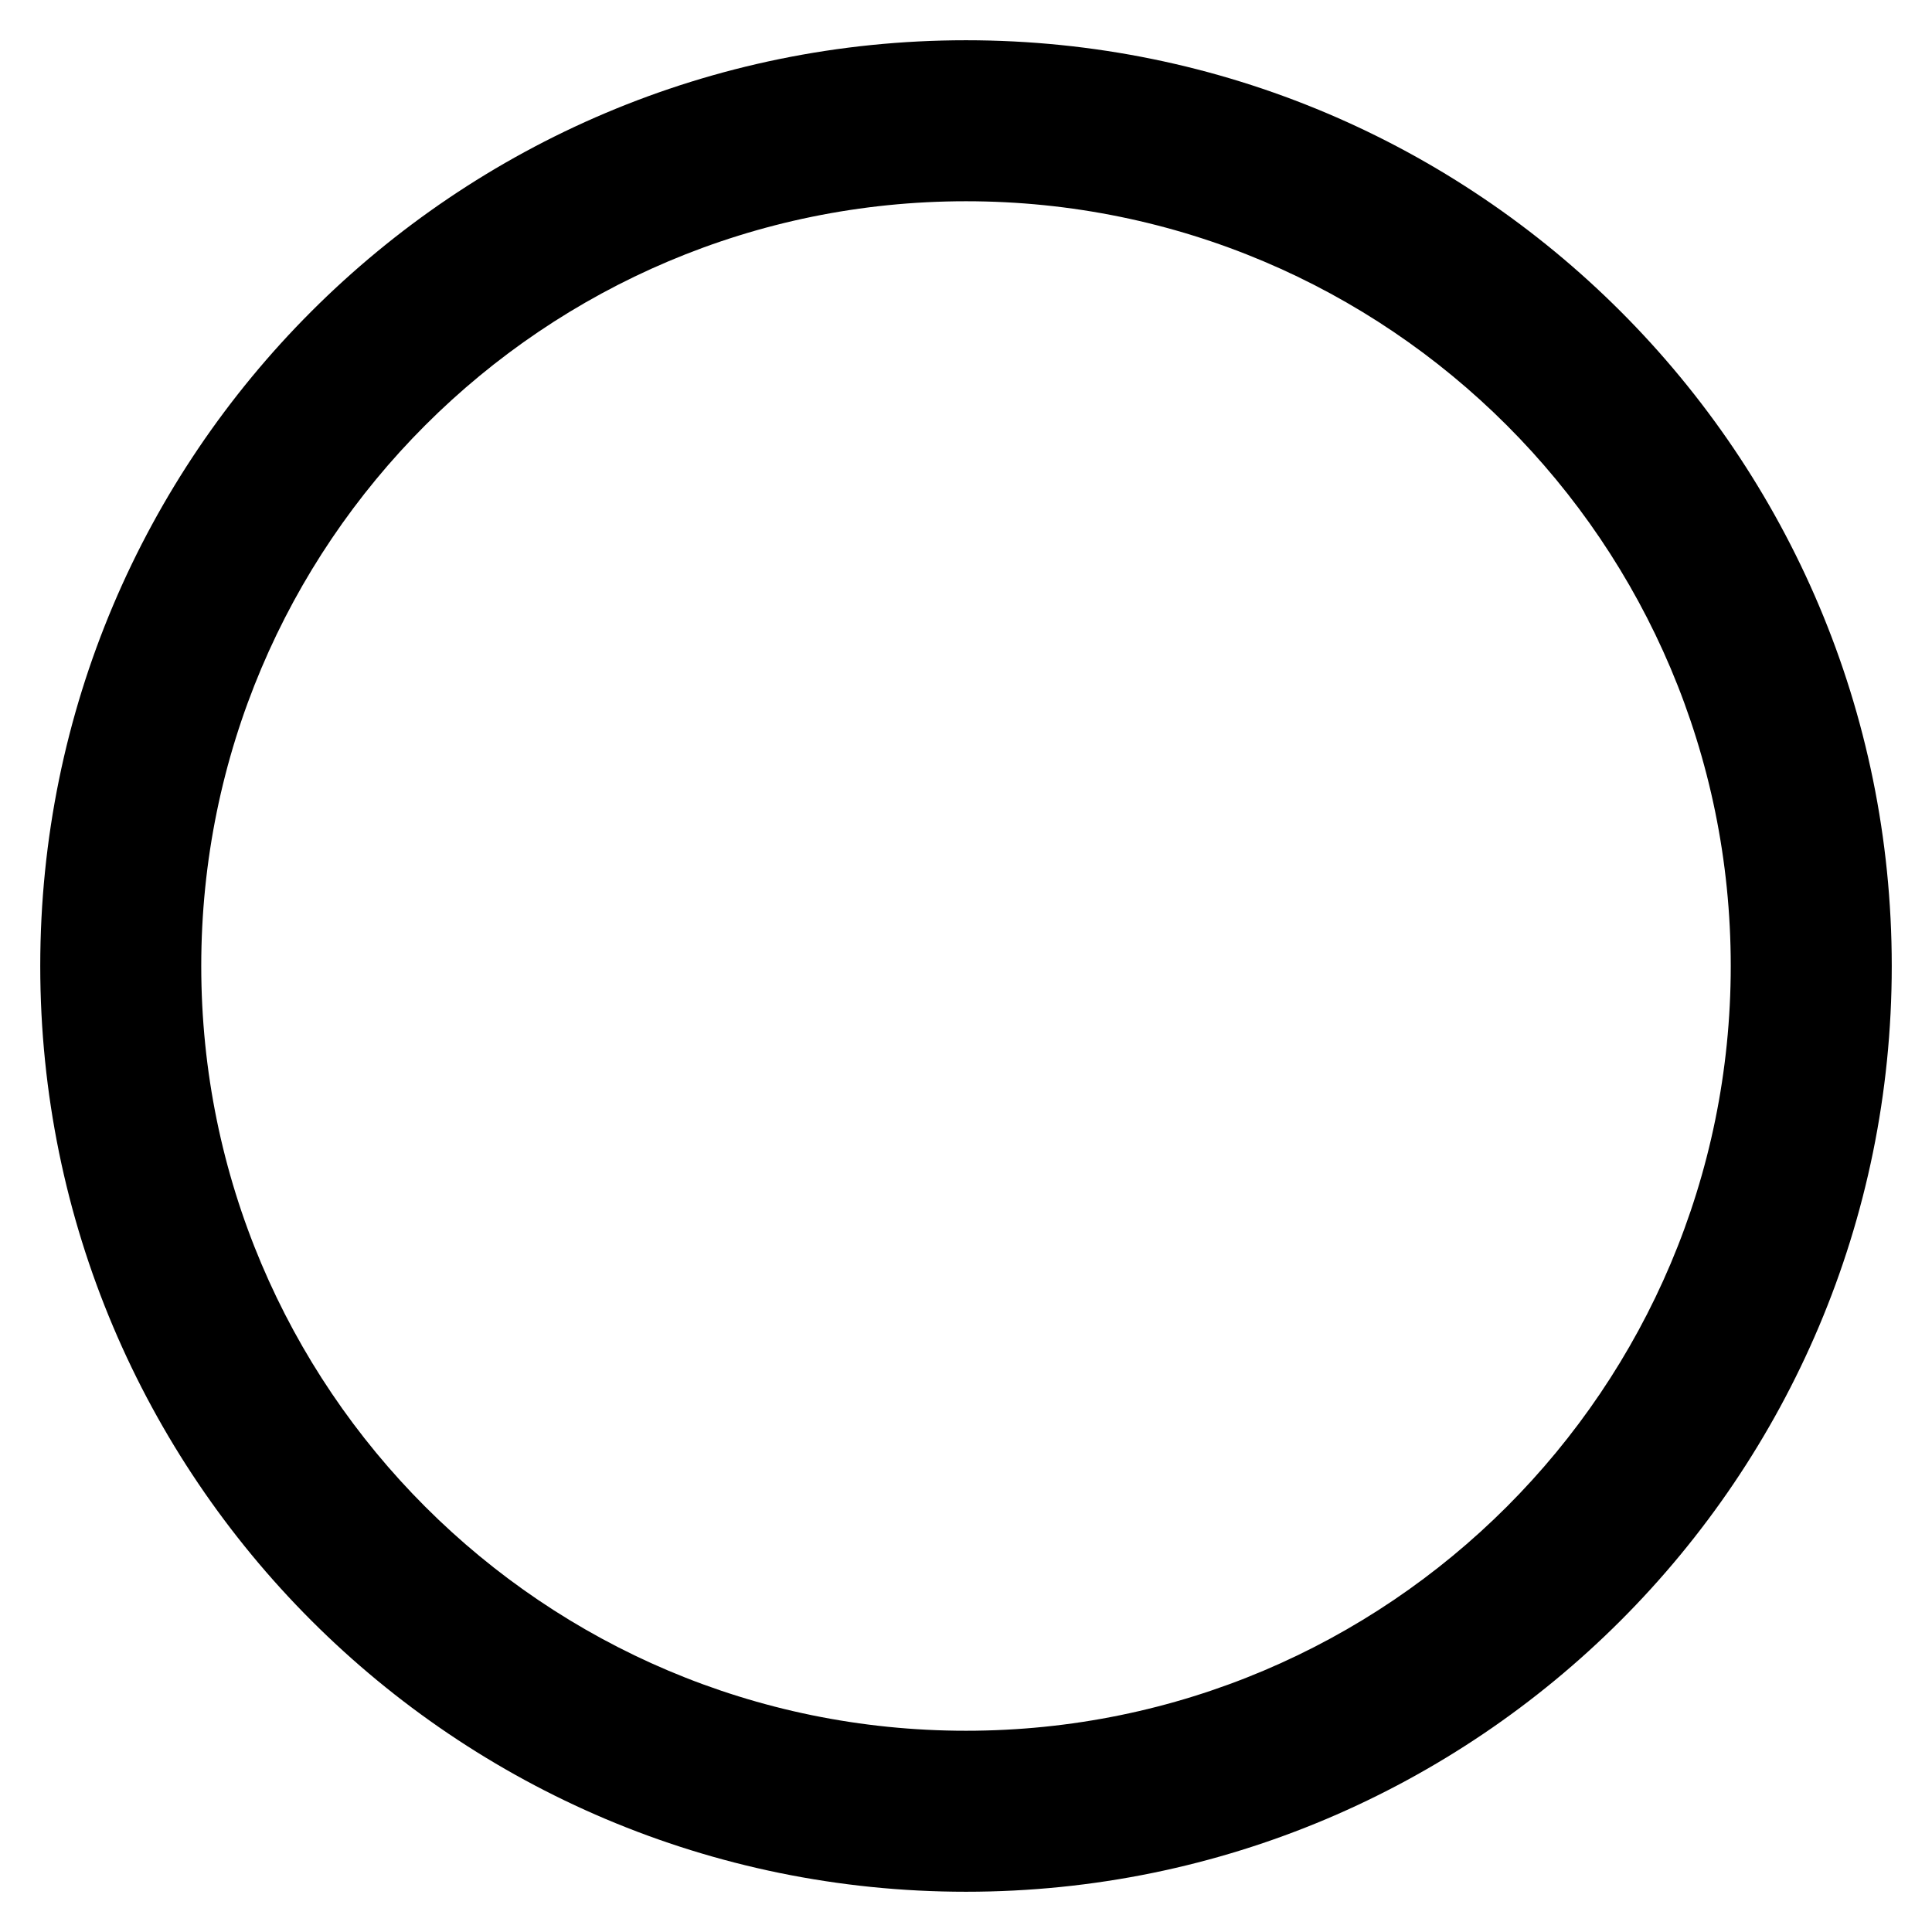 ﻿<?xml version="1.0" encoding="utf-8"?>
<!DOCTYPE svg PUBLIC "-//W3C//DTD SVG 1.1//EN" "http://www.w3.org/Graphics/SVG/1.1/DTD/svg11.dtd">
<svg xmlns="http://www.w3.org/2000/svg" xmlns:xlink="http://www.w3.org/1999/xlink" version="1.1" baseProfile="full" width="48" height="48" viewBox="0 0 48.00 48.00" enable-background="new 0 0 48.00 48.00" xml:space="preserve">
	<linearGradient id="SVGID_Fill1_" gradientUnits="objectBoundingBox" x1="-2.59151e-009" y1="0.5" x2="1" y2="0.5">
		<stop offset="0" stop-color="#{colorb}" stop-opacity="1"/>
		<stop offset="1" stop-color="#{colora}" stop-opacity="1"/>
	</linearGradient>
	<path fill="url(#SVGID_Fill1_)" stroke-linejoin="round" d="M 24,1C 36.703,1 47,11.297 47,24C 47,36.703 36.703,47 24,47C 11.297,47 1,36.703 1,24C 1,11.297 11.297,1 24,1 Z M 24,5C 13.507,5 5,13.507 5,24C 5,34.493 13.507,43 24,43C 34.493,43 43,34.493 43,24C 43,13.507 34.493,5 24,5 Z "/>
</svg>
